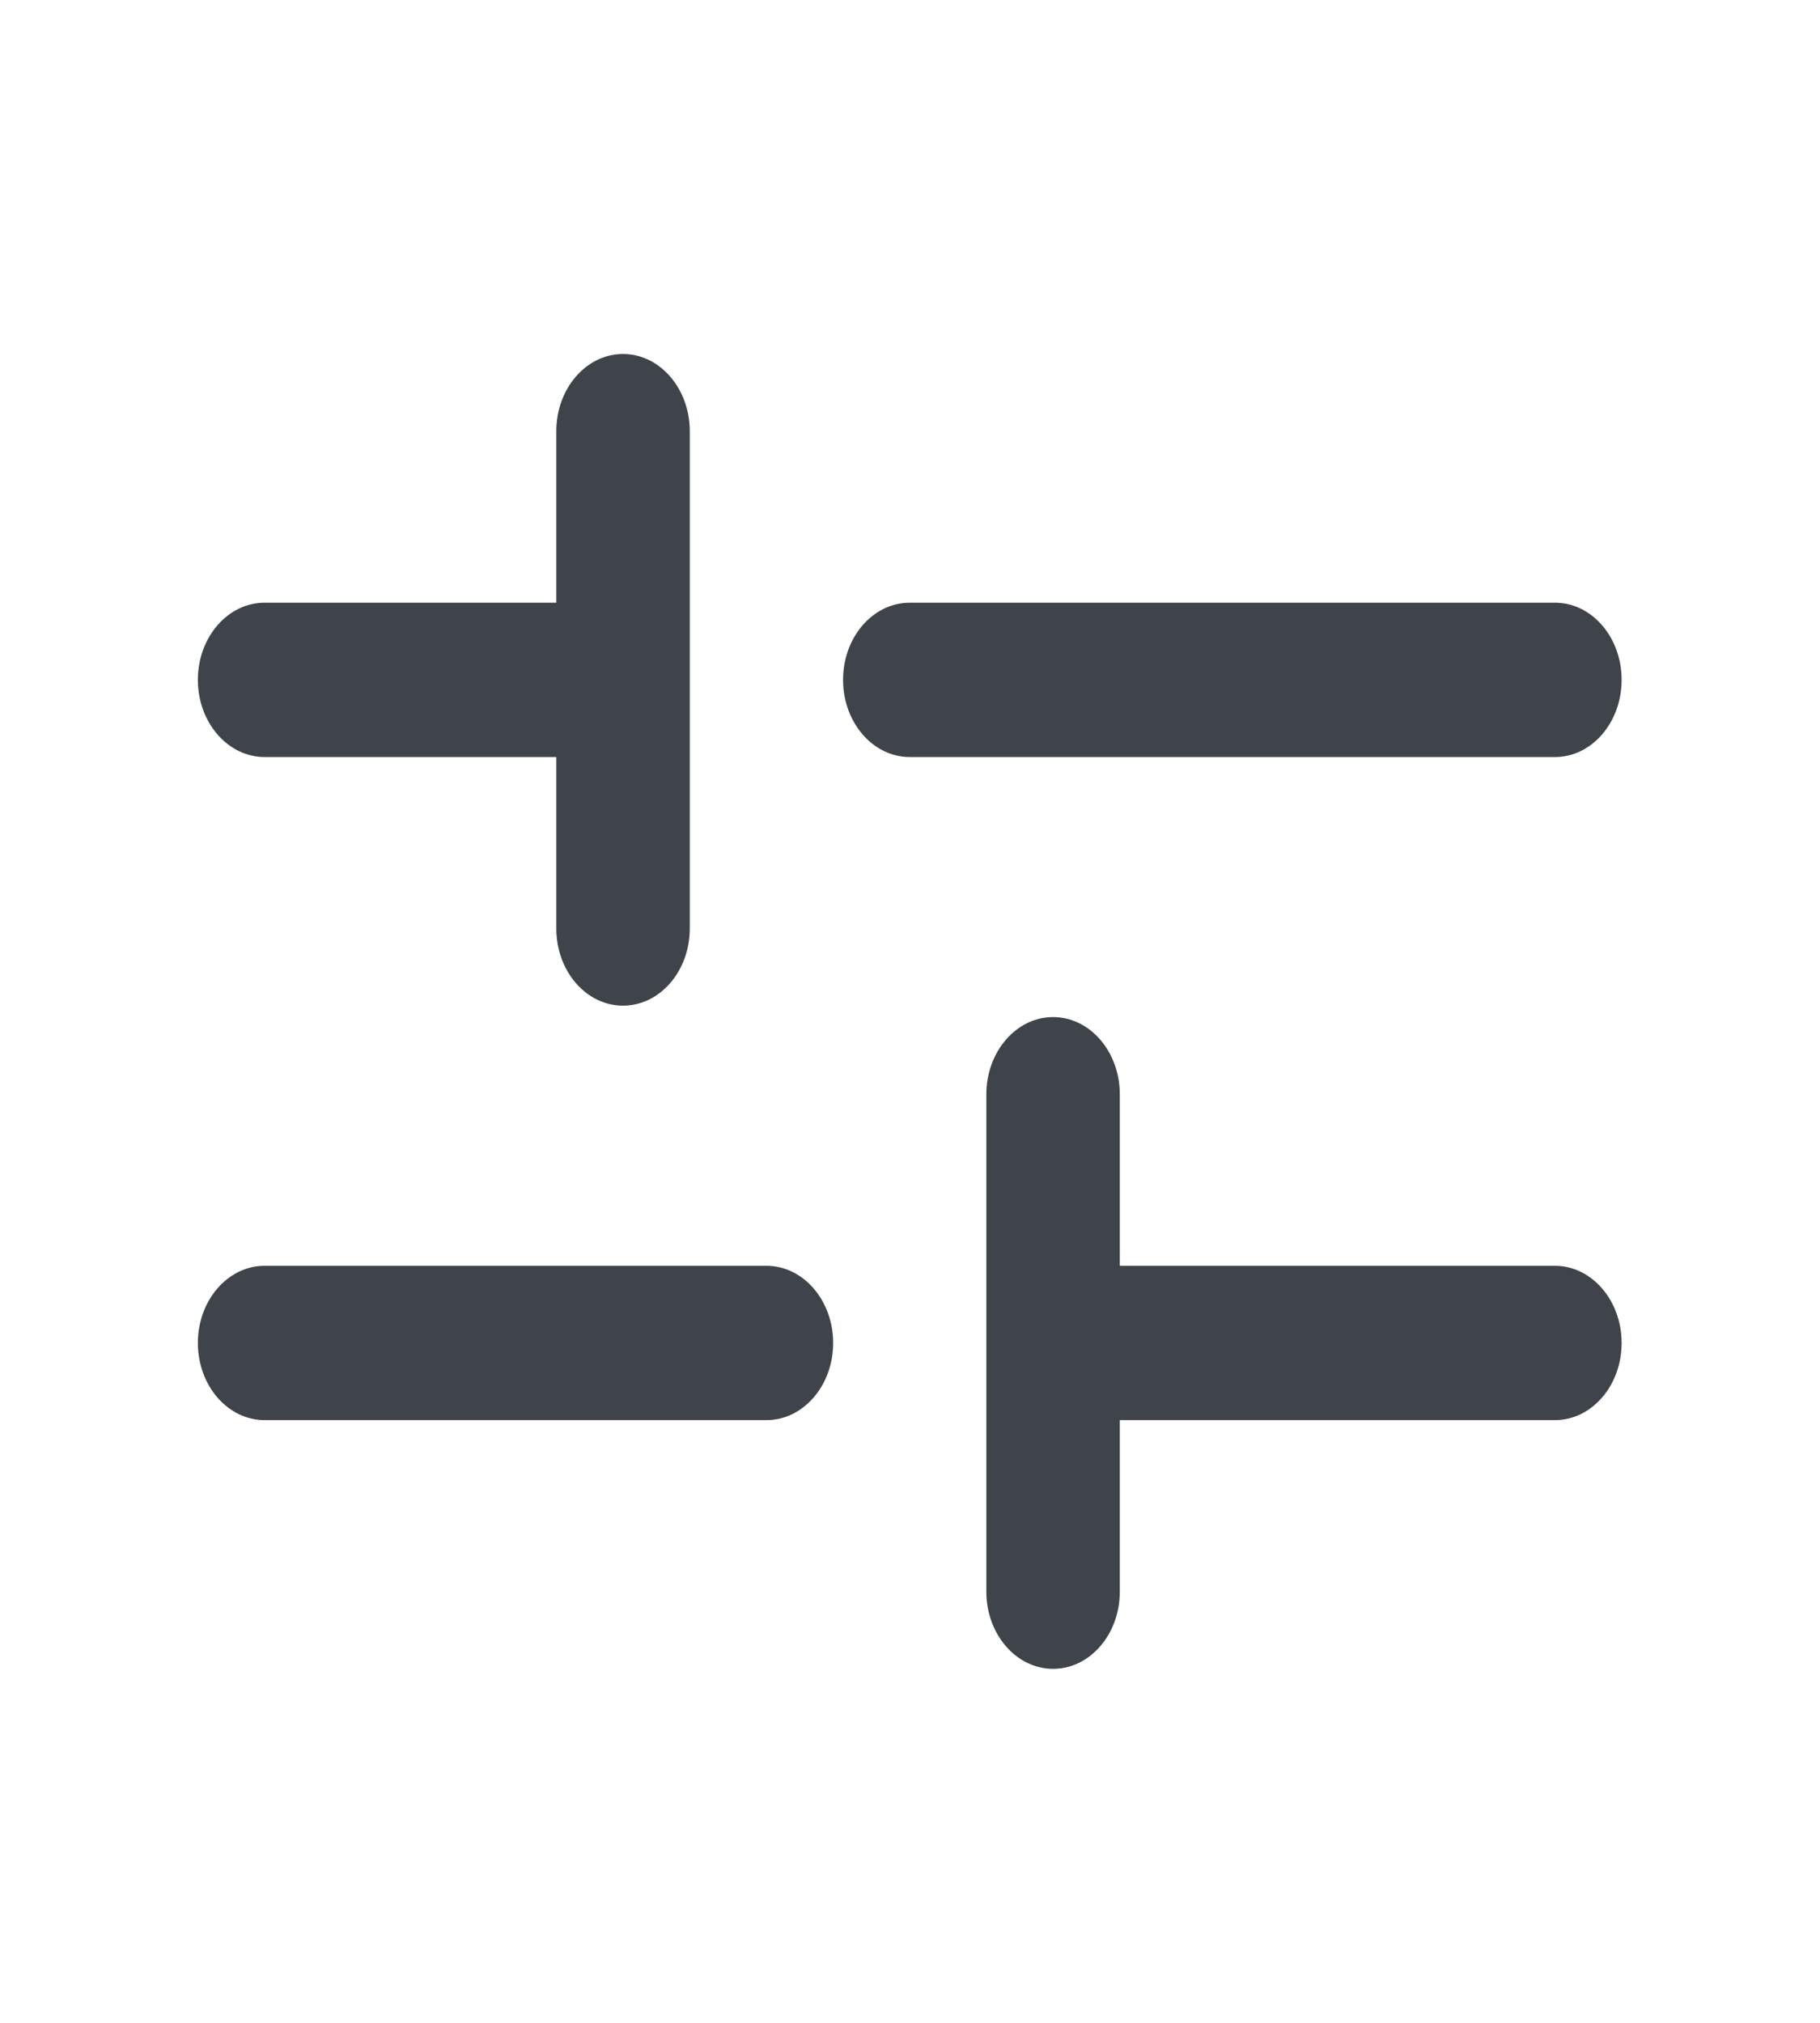 <svg width="18" height="20" viewBox="0 0 18 20" fill="none" xmlns="http://www.w3.org/2000/svg">
<path fill-rule="evenodd" clip-rule="evenodd" d="M2.617 12.515C2.253 12.515 1.957 12.857 1.957 13.278C1.957 13.7 2.253 14.041 2.617 14.041H7.58C7.944 14.041 8.24 13.7 8.24 13.278C8.24 12.857 7.944 12.515 7.58 12.515H2.617ZM15.378 14.041H11.075V15.737C11.075 16.158 10.78 16.5 10.415 16.5C10.051 16.5 9.755 16.158 9.755 15.737V13.302C9.755 13.294 9.755 13.286 9.755 13.278C9.755 13.27 9.755 13.262 9.755 13.254V10.82C9.755 10.398 10.051 10.056 10.415 10.056C10.78 10.056 11.075 10.398 11.075 10.82V12.515H15.378C15.742 12.515 16.038 12.857 16.038 13.278C16.038 13.7 15.742 14.041 15.378 14.041ZM8.338 6.722C8.338 6.3 8.633 5.959 8.998 5.959L15.379 5.959C15.743 5.959 16.038 6.3 16.038 6.722C16.038 7.143 15.743 7.485 15.379 7.485L8.998 7.485C8.633 7.485 8.338 7.143 8.338 6.722ZM2.617 5.959C2.253 5.959 1.957 6.3 1.957 6.722C1.957 7.143 2.253 7.485 2.617 7.485H5.502V9.18C5.502 9.602 5.797 9.943 6.162 9.943C6.526 9.943 6.822 9.602 6.822 9.18L6.822 6.748C6.822 6.739 6.822 6.73 6.822 6.722C6.822 6.713 6.822 6.704 6.822 6.696V4.263C6.822 3.842 6.526 3.5 6.162 3.5C5.797 3.5 5.502 3.842 5.502 4.263V5.959H2.617Z" fill="#3F434A"/>
</svg>
